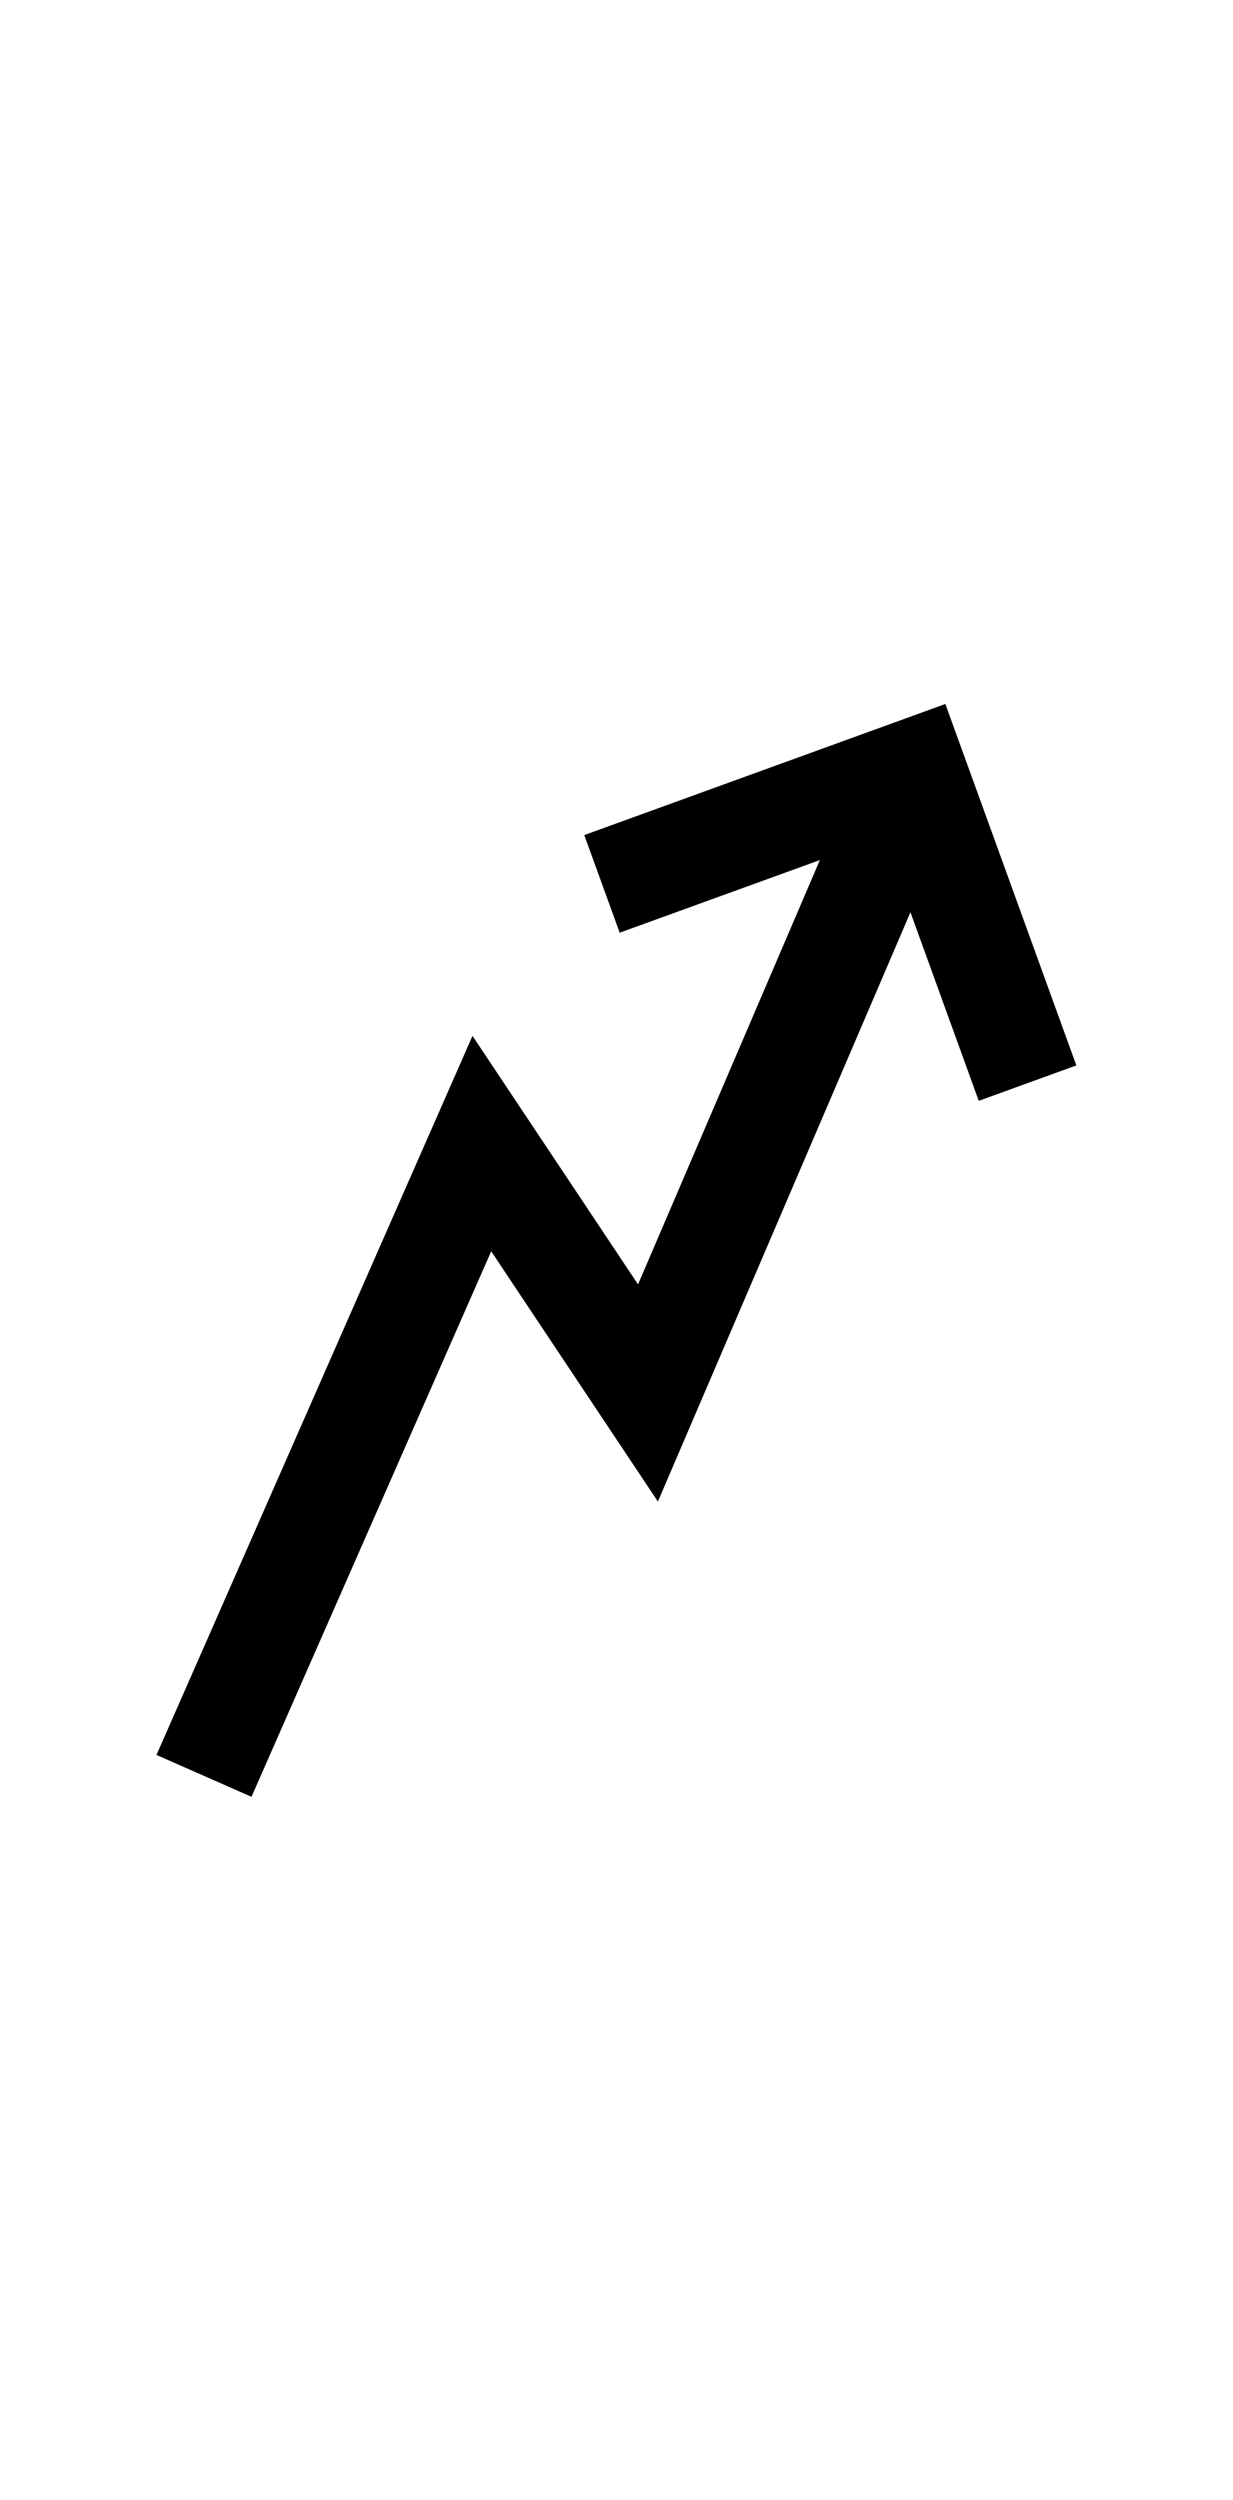 <svg
   xmlns:dc="http://purl.org/dc/elements/1.1/"
   xmlns:cc="http://creativecommons.org/ns#"
   xmlns:rdf="http://www.w3.org/1999/02/22-rdf-syntax-ns#"
   xmlns:svg="http://www.w3.org/2000/svg"
   xmlns="http://www.w3.org/2000/svg"
   xmlns:sodipodi="http://sodipodi.sourceforge.net/DTD/sodipodi-0.dtd"
   xmlns:inkscape="http://www.inkscape.org/namespaces/inkscape"
   inkscape:version="1.0 (4035a4fb49, 2020-05-01)"
   sodipodi:docname="all_stacked (copy).svg"
   id="svg2899"
   viewBox="0 0 6.702 13.579"
   version="1.1"
   height="13.579mm"
   width="6.702mm"><g xmlns="http://www.w3.org/2000/svg" transform="translate(-90.573,-96.431)" id="g1219">
    <g transform="matrix(0.353,0,0,-0.353,91.94,106.19)" id="g1213">
      <path d="M 0,0 -1.463,0.644 3.403,11.708 5.952,7.884 9.523,16.211 10.992,15.581 6.258,4.543 3.691,8.393 Z" id="path1211"/>
    </g>
    <g transform="matrix(0.353,0,0,-0.353,95.893,102.41)" id="g1217">
      <path d="M 0,0 -1.471,4.058 -5.529,2.587 -6.074,4.089 -0.514,6.106 1.503,0.545 Z" id="path1215"/>
    </g>
  </g></svg>